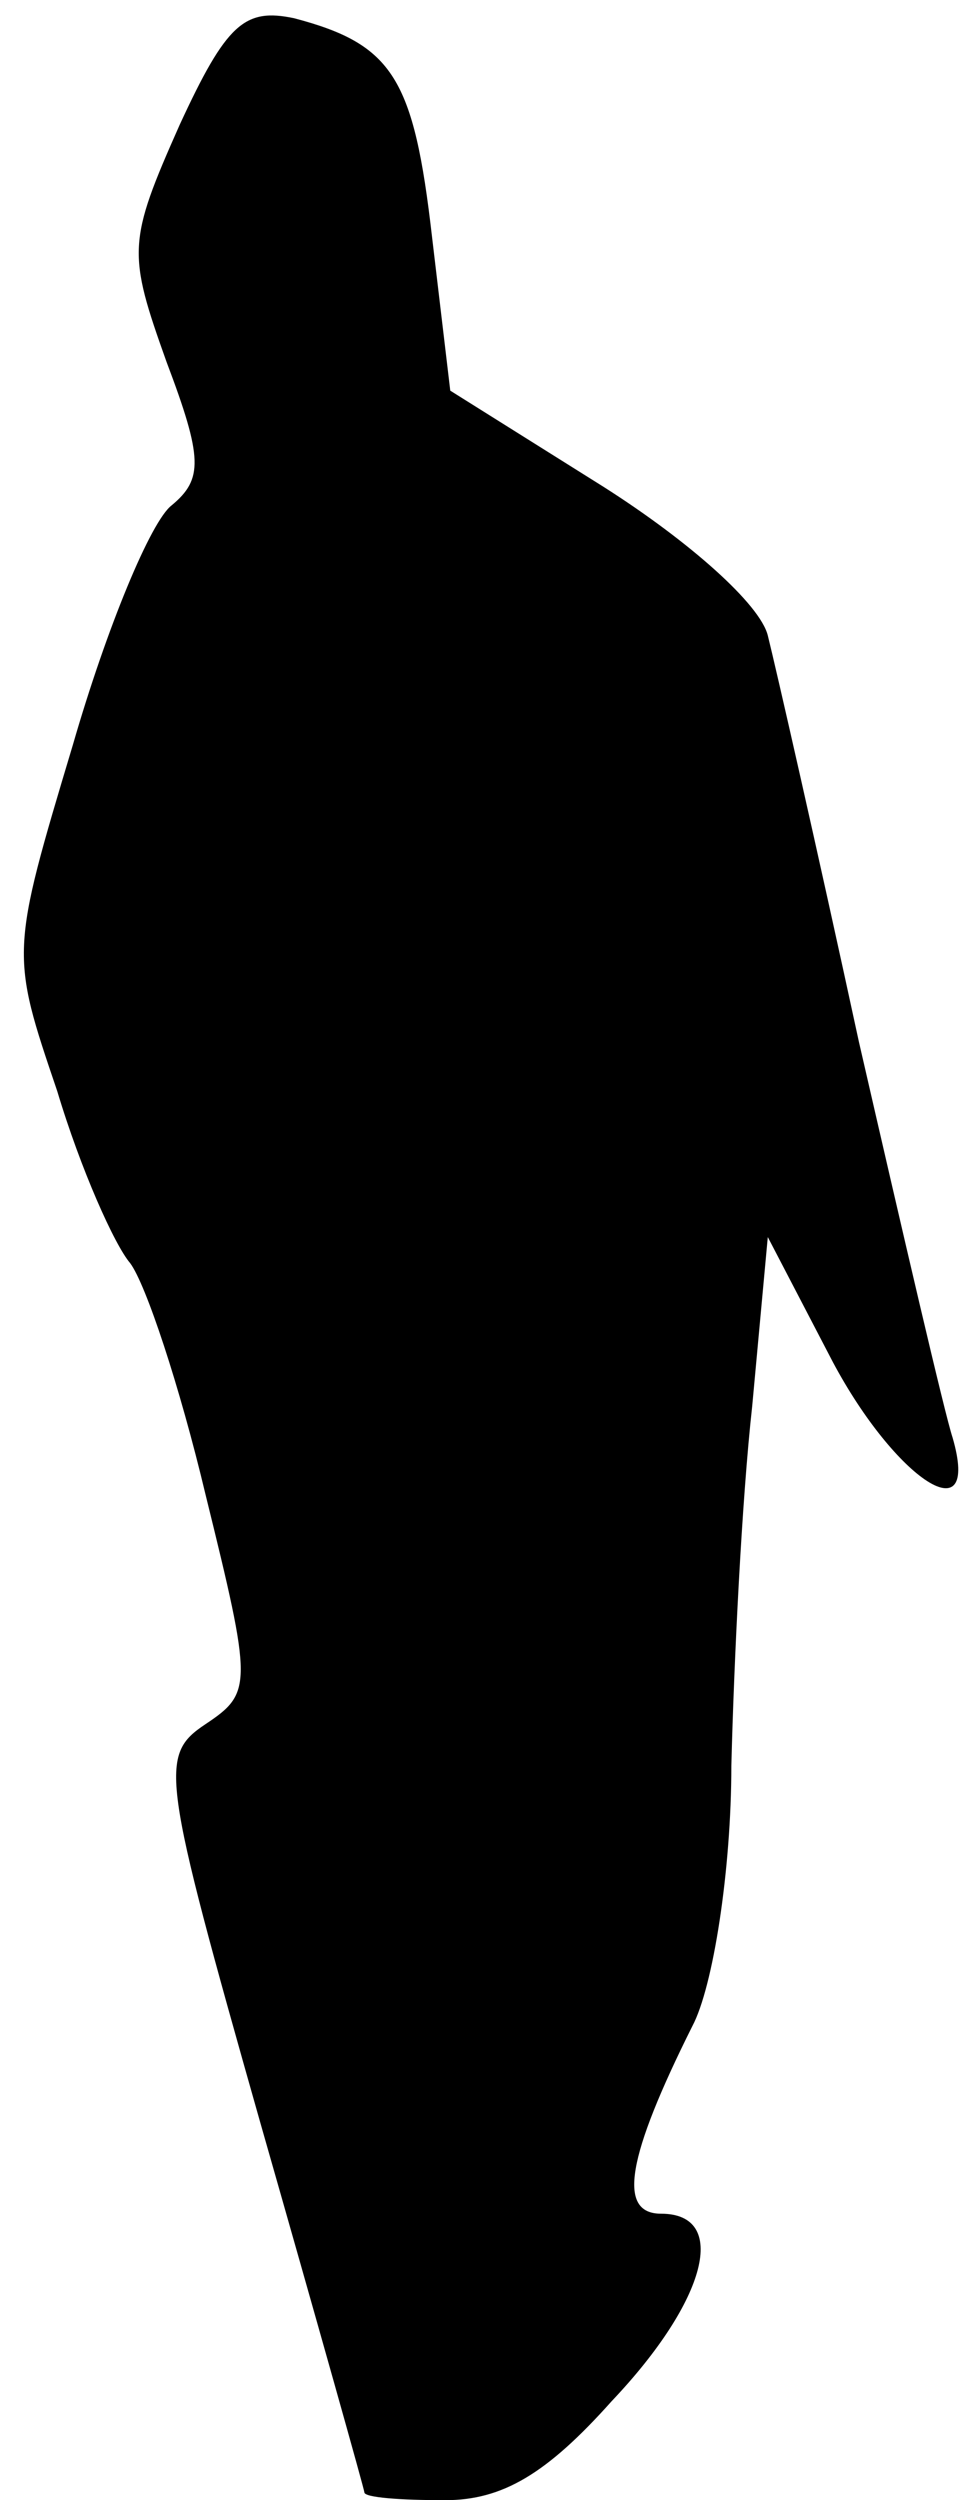 <?xml version="1.0" standalone="no"?>
<!DOCTYPE svg PUBLIC "-//W3C//DTD SVG 20010904//EN"
 "http://www.w3.org/TR/2001/REC-SVG-20010904/DTD/svg10.dtd">
<svg version="1.0" xmlns="http://www.w3.org/2000/svg"
 width="37pt" height="96pt" viewBox="0 0 37 96"
 preserveAspectRatio="xMidYMid meet">
<g transform="translate(0,96) scale(0.1,-0.1)"
fill="#000000" stroke="none">
<path fill="#000000" stroke="none" d="M69 912 c-20 -45 -20 -49 -5 -91 14
-37 14 -45 2 -55 -8 -6 -25 -47 -38 -92 -24 -80 -24 -80 -6 -133 9 -30 22 -59
28 -66 6 -8 19 -47 29 -89 18 -73 18 -76 0 -88 -18 -12 -17 -19 21 -153 22
-77 40 -141 40 -142 0 -2 14 -3 31 -3 22 0 39 10 64 38 37 39 45 72 19 72 -17
0 -13 22 12 72 8 15 15 60 15 100 1 40 4 102 8 138 l6 65 25 -48 c24 -45 57
-67 46 -29 -3 9 -19 78 -36 152 -16 74 -32 144 -35 156 -3 12 -30 36 -63 57
l-59 37 -7 59 c-7 61 -15 74 -53 84 -19 4 -26 -2 -44 -41z"/>
</g>
</svg>
